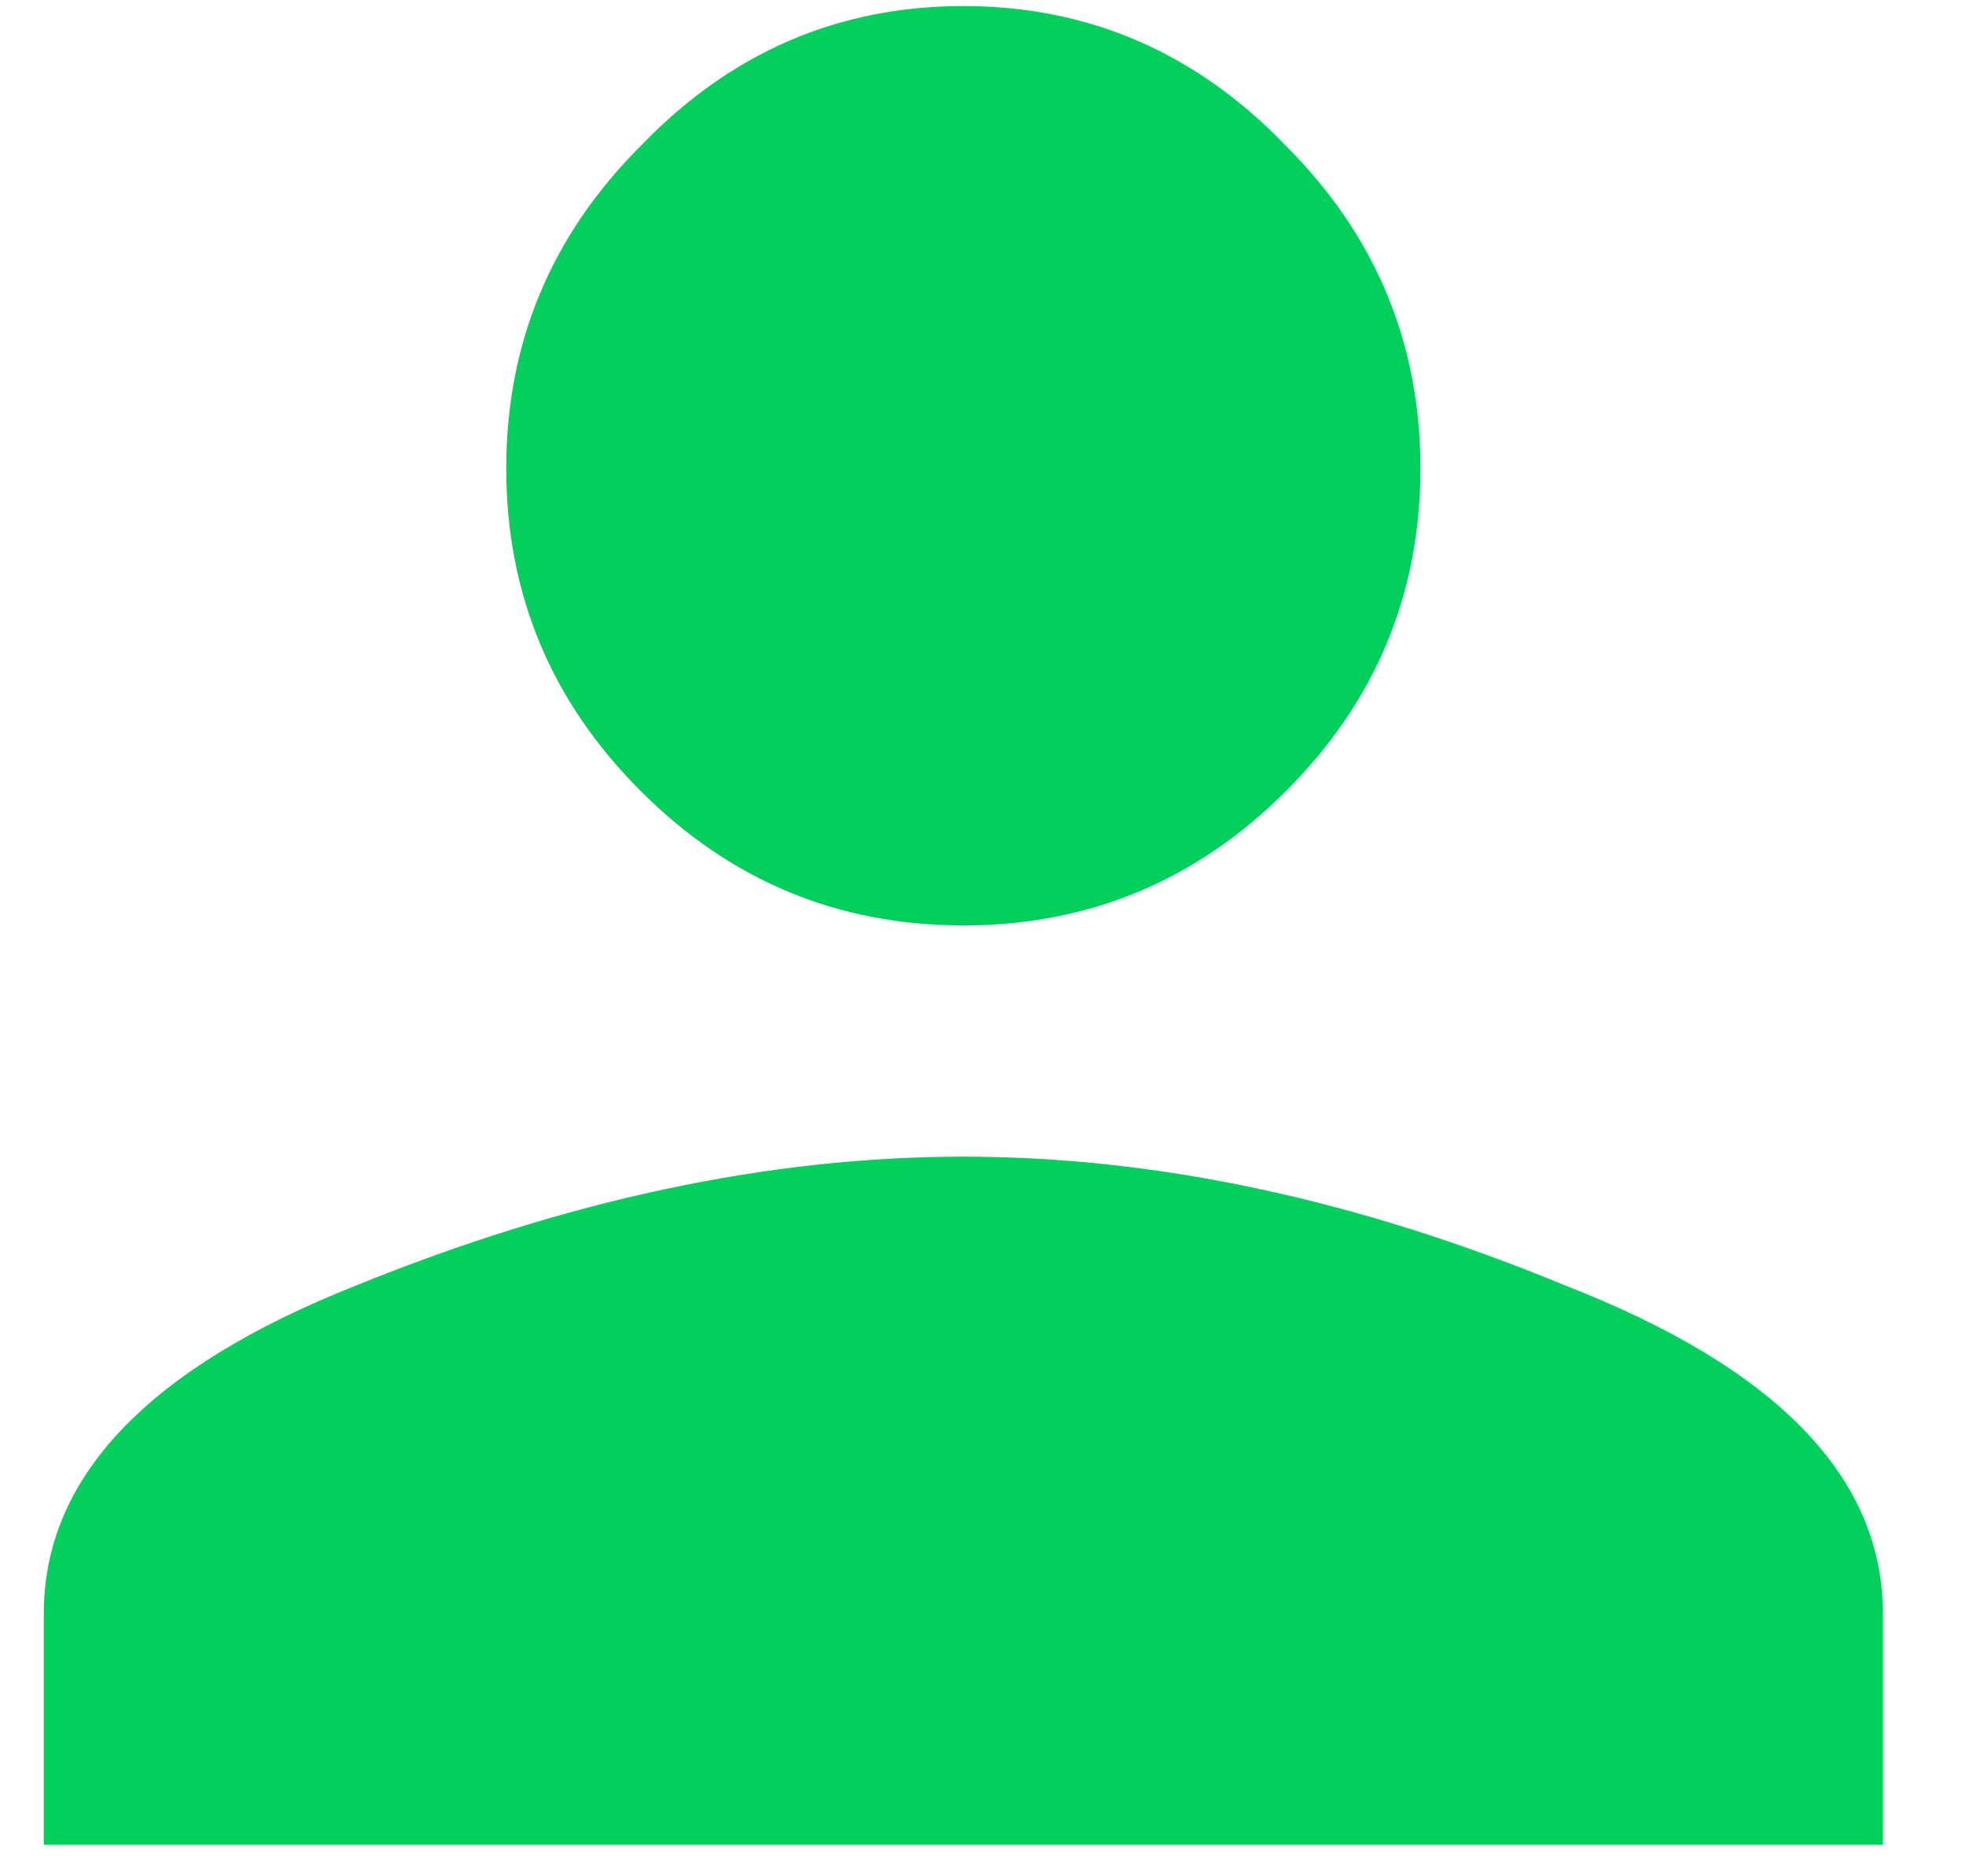 <svg width="22" height="21" viewBox="0 0 22 21" fill="none" xmlns="http://www.w3.org/2000/svg">
<path d="M3.98 14.39C6.347 13.427 8.614 12.946 10.78 12.946C12.946 12.946 15.193 13.427 17.52 14.39C19.886 15.312 21.07 16.536 21.07 18.061V20.648H0.49V18.061C0.49 16.536 1.654 15.312 3.98 14.39ZM14.39 8.854C13.388 9.857 12.184 10.358 10.78 10.358C9.376 10.358 8.172 9.857 7.17 8.854C6.167 7.851 5.665 6.647 5.665 5.243C5.665 3.839 6.167 2.636 7.17 1.633C8.172 0.59 9.376 0.068 10.78 0.068C12.184 0.068 13.388 0.59 14.39 1.633C15.393 2.636 15.895 3.839 15.895 5.243C15.895 6.647 15.393 7.851 14.39 8.854Z" fill="#03CF5D"/>
</svg>
